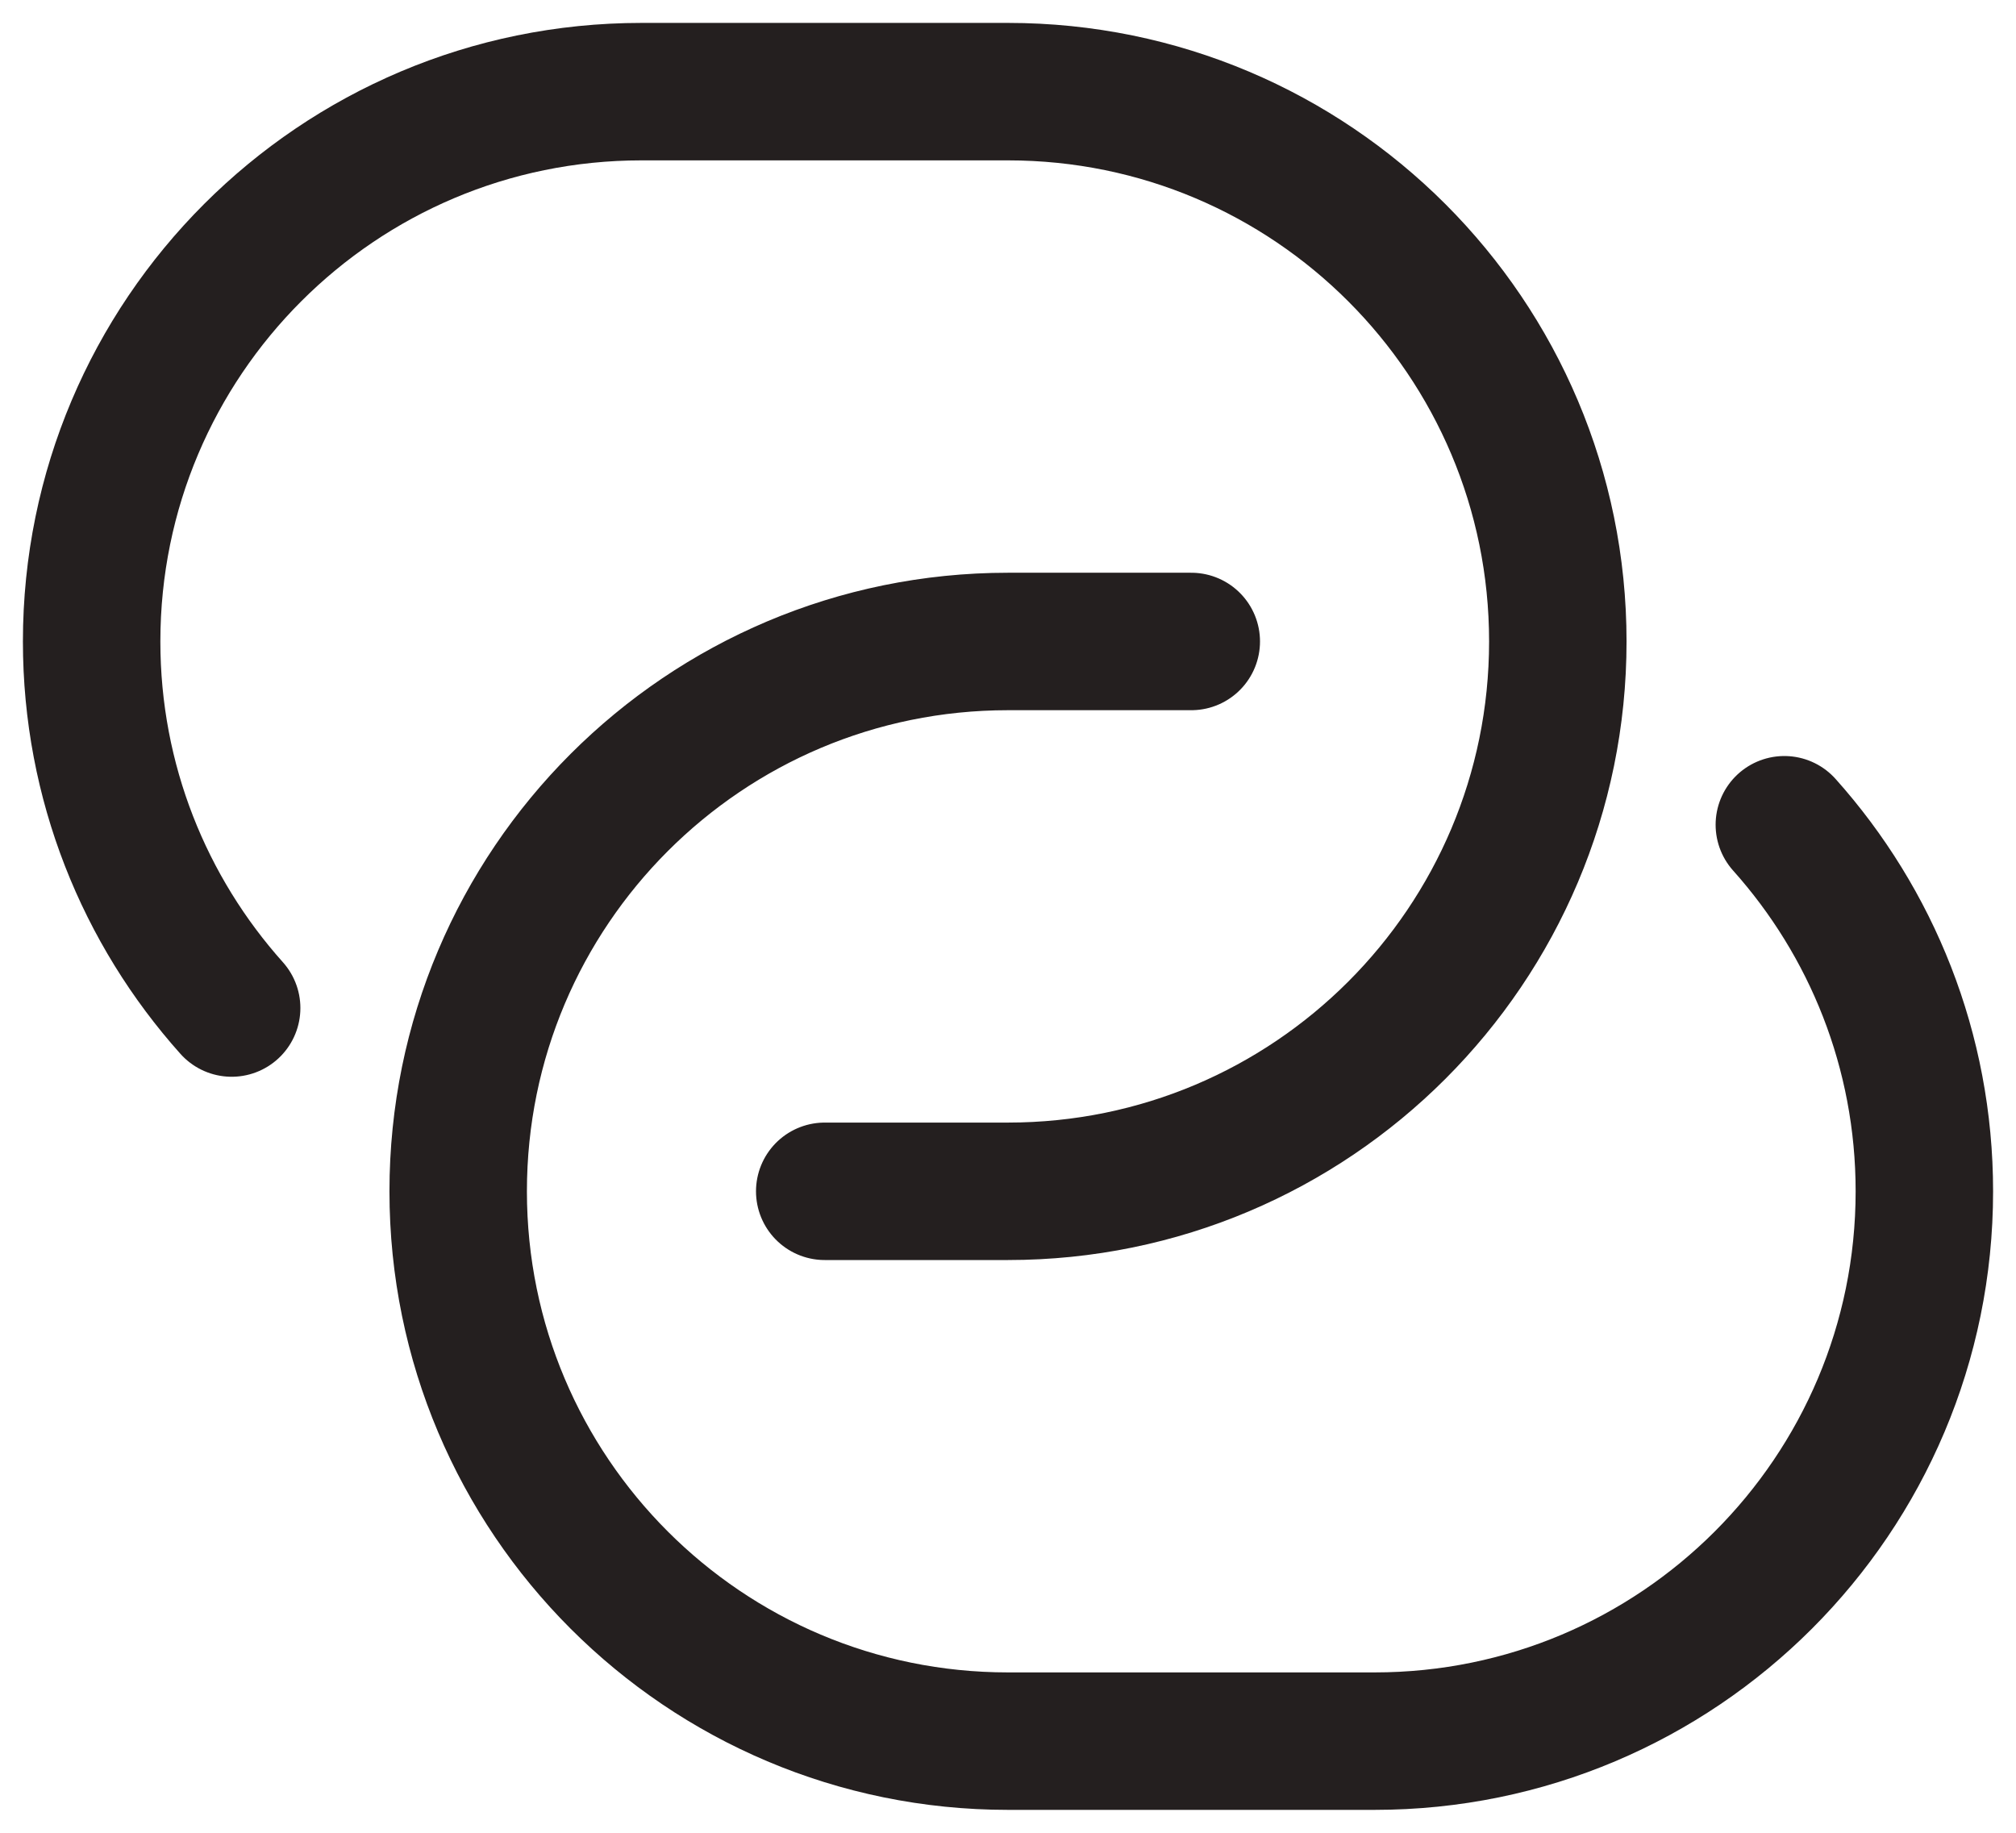 <svg width="22" height="20" viewBox="0 0 22 20" fill="none" xmlns="http://www.w3.org/2000/svg">
<path d="M9 13H11C14.314 13 17 10.314 17 7C17 3.686 14.314 1 11 1H7C3.686 1 1 3.686 1 7C1 8.537 1.578 9.938 2.528 11M13 7H11C7.686 7 5 9.686 5 13C5 16.314 7.686 19 11 19H15C18.314 19 21 16.314 21 13C21 11.463 20.422 10.062 19.472 9" stroke="#241F1F" stroke-width="1.5" stroke-linecap="round"/>
</svg>
